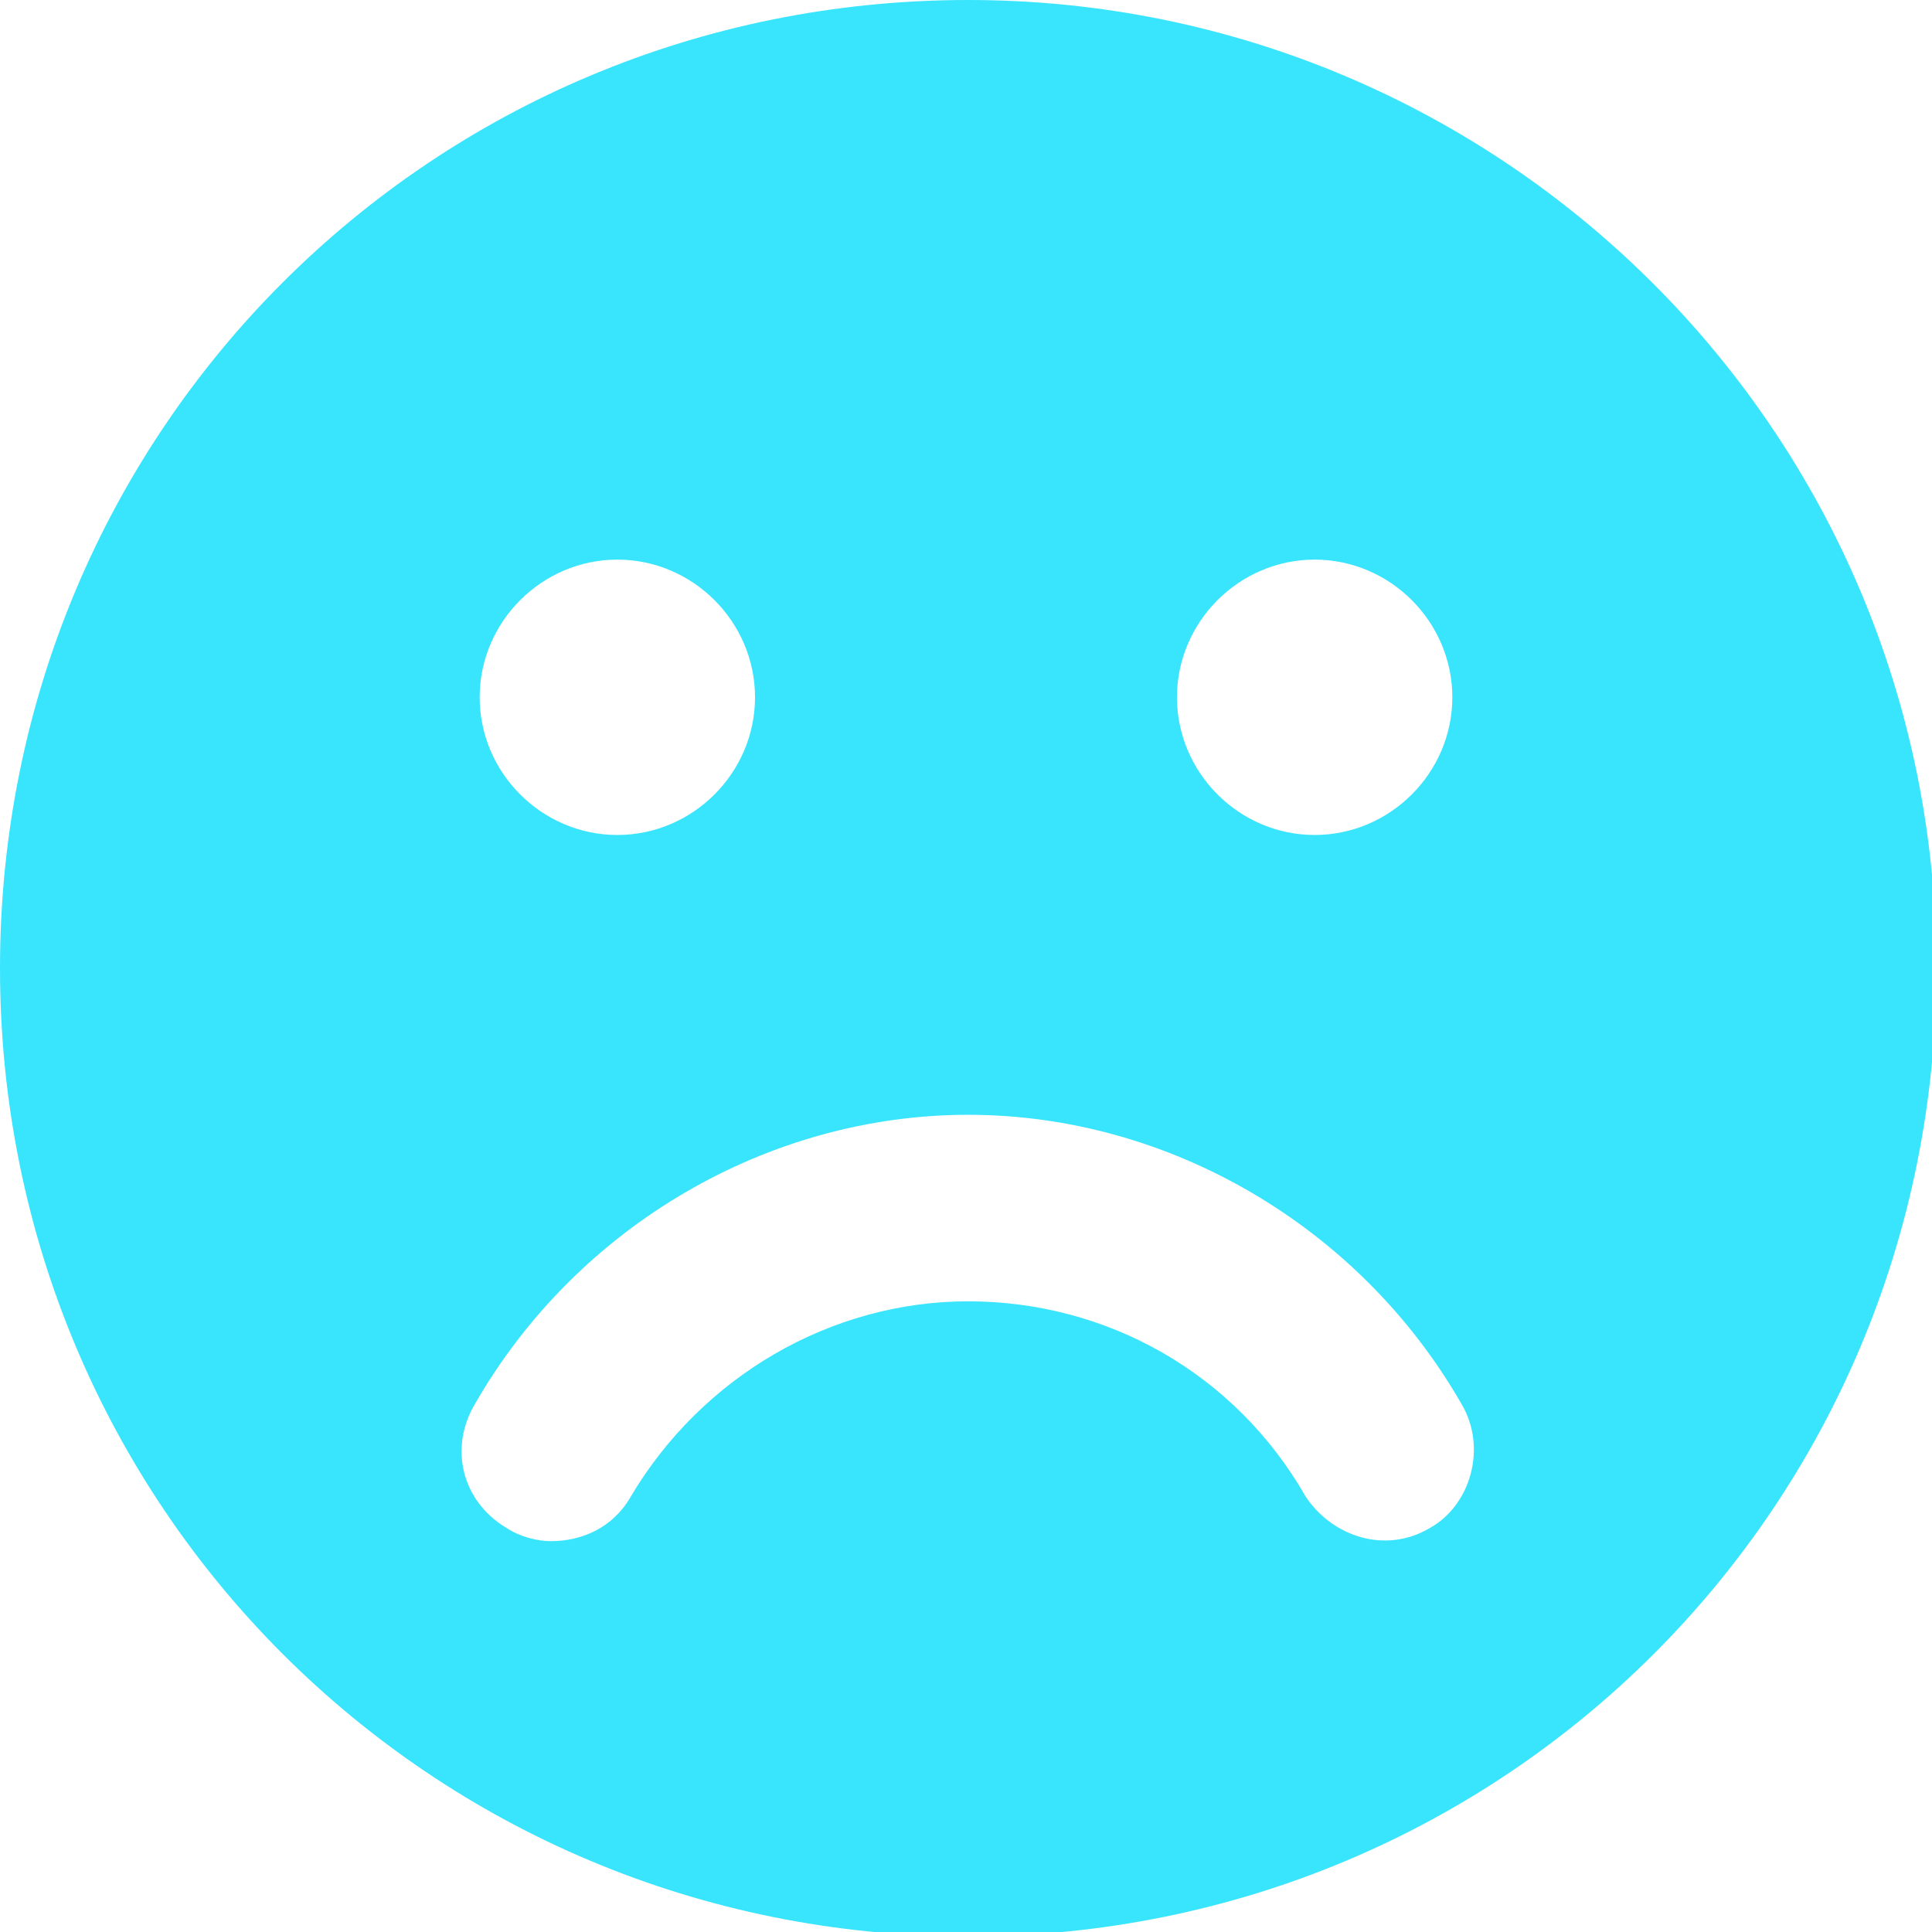 <?xml version="1.0" encoding="utf-8"?>
<!-- Generator: Adobe Illustrator 19.1.0, SVG Export Plug-In . SVG Version: 6.00 Build 0)  -->
<svg version="1.1" id="Isolation_Mode" xmlns="http://www.w3.org/2000/svg" xmlns:xlink="http://www.w3.org/1999/xlink" x="0px"
	 y="0px" viewBox="0 0 43.5 43.5" style="enable-background:new 0 0 43.5 43.5;" xml:space="preserve">
<style type="text/css">
	.st0{fill:#39E4FD;}
	.st1{fill:none;}
</style>
<g id="XMLID_1_">
	<g id="XMLID_120_">
		<path class="st0" d="M21.8,0C9.7,0,0,9.7,0,21.8s9.7,21.8,21.8,21.8s21.8-9.7,21.8-21.8S33.8,0,21.8,0z M29.6,12.6
			c1.7,0,3.1,1.4,3.1,3.1s-1.4,3.1-3.1,3.1c-1.7,0-3.1-1.4-3.1-3.1S27.9,12.6,29.6,12.6z M13.9,12.6c1.7,0,3.1,1.4,3.1,3.1
			s-1.4,3.1-3.1,3.1c-1.7,0-3.1-1.4-3.1-3.1S12.2,12.6,13.9,12.6z M32.2,34.4c-1,0.6-2.2,0.2-2.8-0.7c-1.6-2.8-4.5-4.4-7.6-4.4
			s-6,1.7-7.6,4.4c-0.4,0.7-1.1,1-1.8,1c-0.3,0-0.7-0.1-1-0.3c-1-0.6-1.3-1.8-0.7-2.8c2.3-4,6.6-6.5,11.1-6.5s8.8,2.5,11.1,6.5
			C33.5,32.6,33.1,33.9,32.2,34.4z"/>
		<rect id="_x3C_Slice_x3E__3_" y="0" class="st1" width="43.5" height="43.5"/>
	</g>
</g>
</svg>
